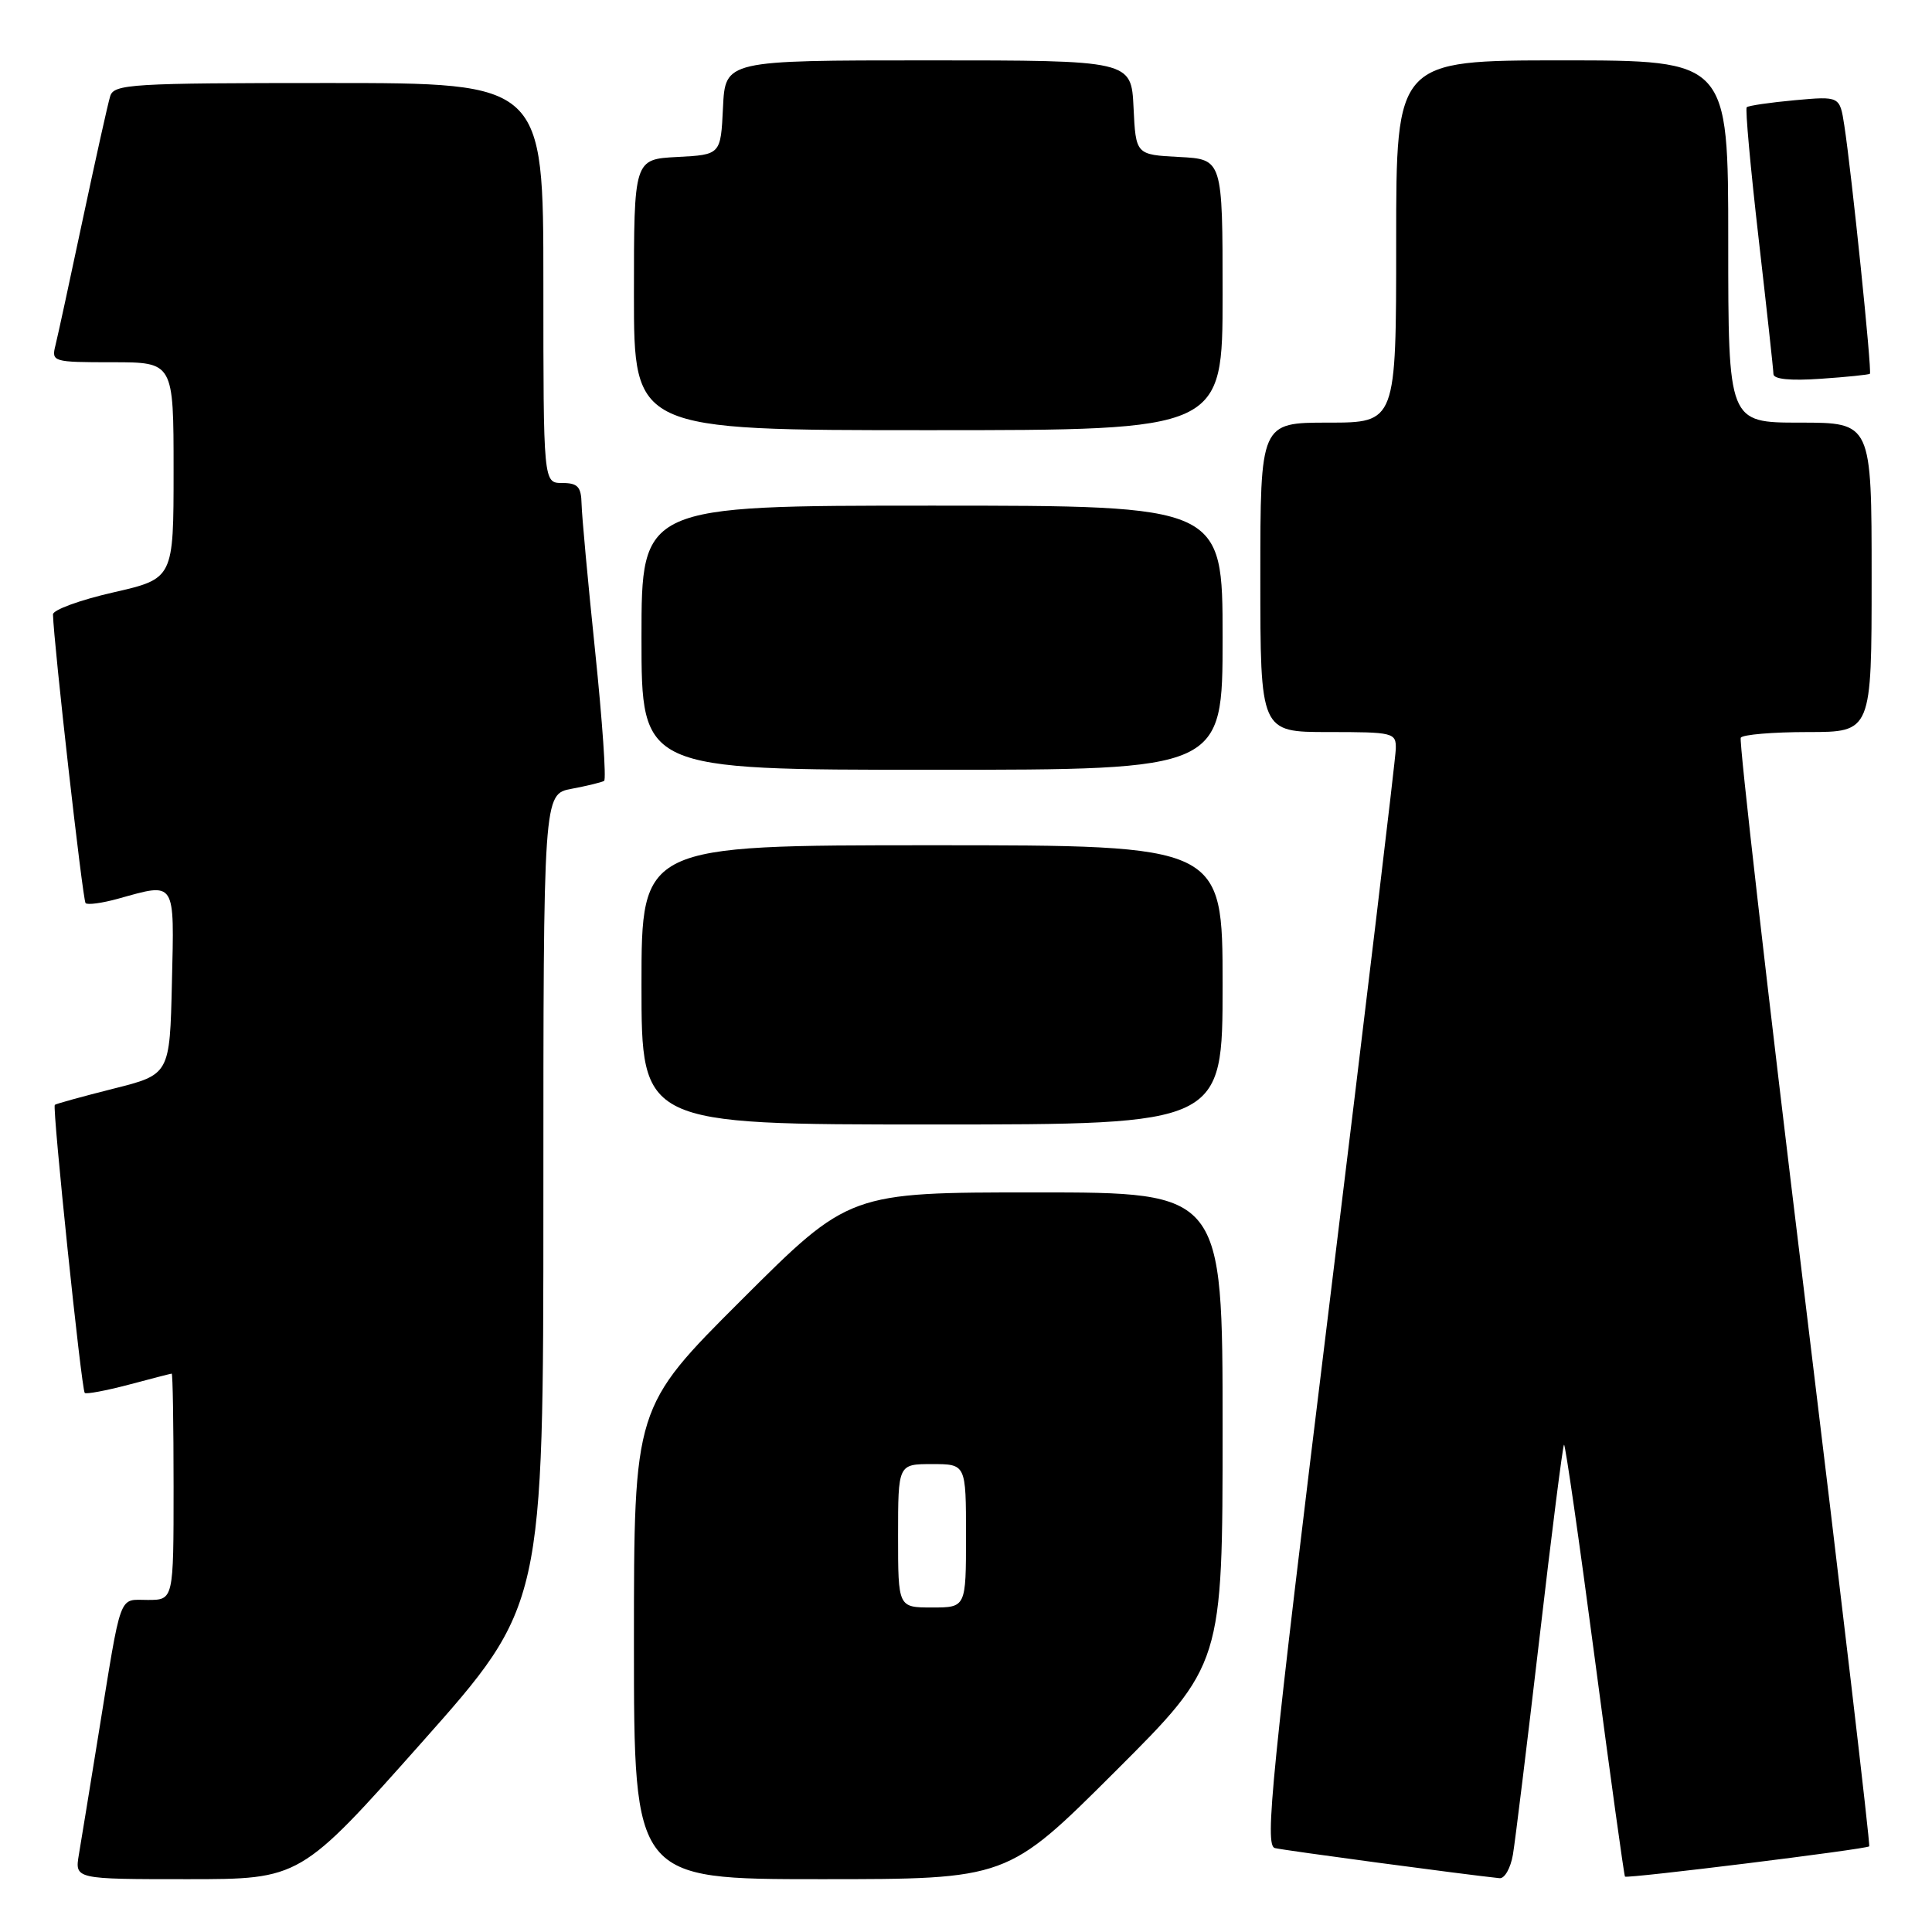 <?xml version="1.0" encoding="UTF-8" standalone="no"?>
<!DOCTYPE svg PUBLIC "-//W3C//DTD SVG 1.1//EN" "http://www.w3.org/Graphics/SVG/1.1/DTD/svg11.dtd" >
<svg xmlns="http://www.w3.org/2000/svg" xmlns:xlink="http://www.w3.org/1999/xlink" version="1.1" viewBox="0 0 256 256">
 <g >
 <path fill="currentColor"
d=" M 55.90 230.87 C 72.00 212.74 72.00 212.74 72.00 158.98 C 72.00 105.22 72.00 105.22 75.74 104.52 C 77.80 104.13 79.74 103.66 80.05 103.47 C 80.35 103.28 79.82 95.56 78.86 86.31 C 77.90 77.07 77.09 68.26 77.06 66.75 C 77.01 64.50 76.55 64.00 74.50 64.00 C 72.00 64.00 72.00 64.00 72.00 37.50 C 72.00 11.00 72.00 11.00 43.57 11.00 C 17.36 11.00 15.09 11.14 14.60 12.75 C 14.30 13.71 12.68 21.02 10.98 29.00 C 9.29 36.98 7.66 44.51 7.35 45.75 C 6.80 47.94 6.98 48.00 14.89 48.00 C 23.00 48.00 23.00 48.00 23.00 62.34 C 23.00 76.67 23.00 76.67 15.00 78.50 C 10.60 79.50 7.01 80.82 7.02 81.41 C 7.11 85.21 10.96 119.29 11.34 119.67 C 11.60 119.93 13.54 119.67 15.66 119.08 C 23.35 116.94 23.10 116.54 22.78 130.19 C 22.50 142.38 22.50 142.38 15.01 144.26 C 10.89 145.30 7.41 146.26 7.26 146.40 C 6.91 146.76 10.79 184.12 11.23 184.57 C 11.43 184.76 14.05 184.27 17.05 183.48 C 20.05 182.68 22.61 182.02 22.75 182.01 C 22.89 182.01 23.00 188.75 23.00 197.00 C 23.00 212.00 23.00 212.00 19.58 212.00 C 15.65 212.00 16.16 210.62 13.02 230.00 C 11.91 236.88 10.75 243.96 10.45 245.75 C 9.91 249.00 9.91 249.00 24.85 249.00 C 39.79 249.00 39.79 249.00 55.90 230.87 Z  M 147.74 234.76 C 162.00 220.53 162.00 220.53 162.00 189.26 C 162.00 158.00 162.00 158.00 137.26 158.00 C 112.53 158.00 112.53 158.00 98.26 172.24 C 84.00 186.47 84.00 186.47 84.00 217.74 C 84.00 249.00 84.00 249.00 108.74 249.00 C 133.47 249.00 133.47 249.00 147.74 234.76 Z  M 200.47 245.75 C 200.77 243.96 202.35 231.08 203.98 217.12 C 205.60 203.15 207.07 191.60 207.24 191.43 C 207.40 191.27 209.24 204.02 211.32 219.78 C 213.40 235.54 215.20 248.54 215.32 248.66 C 215.62 248.95 247.31 245.03 247.68 244.65 C 247.84 244.49 243.97 211.54 239.09 171.43 C 234.20 131.32 230.41 98.16 230.66 97.75 C 230.91 97.34 234.92 97.00 239.56 97.00 C 248.00 97.00 248.00 97.00 248.00 76.50 C 248.00 56.00 248.00 56.00 238.50 56.00 C 229.00 56.00 229.00 56.00 229.00 32.00 C 229.00 8.00 229.00 8.00 207.00 8.00 C 185.00 8.00 185.00 8.00 185.00 32.00 C 185.00 56.00 185.00 56.00 176.00 56.00 C 167.00 56.00 167.00 56.00 167.00 76.50 C 167.00 97.00 167.00 97.00 176.00 97.00 C 184.68 97.00 185.00 97.08 184.95 99.25 C 184.92 100.49 180.95 133.68 176.13 173.00 C 168.44 235.72 167.55 244.55 168.93 244.88 C 170.19 245.19 193.94 248.37 198.70 248.87 C 199.37 248.94 200.16 247.54 200.47 245.75 Z  M 162.00 130.50 C 162.00 112.00 162.00 112.00 123.50 112.00 C 85.00 112.00 85.00 112.00 85.00 130.50 C 85.00 149.00 85.00 149.00 123.50 149.00 C 162.00 149.00 162.00 149.00 162.00 130.50 Z  M 162.00 84.50 C 162.00 67.00 162.00 67.00 123.50 67.00 C 85.00 67.00 85.00 67.00 85.00 84.50 C 85.00 102.00 85.00 102.00 123.50 102.00 C 162.00 102.00 162.00 102.00 162.00 84.50 Z  M 162.00 39.05 C 162.00 21.10 162.00 21.10 156.25 20.80 C 150.50 20.50 150.50 20.50 150.20 14.25 C 149.90 8.00 149.90 8.00 123.00 8.00 C 96.10 8.00 96.10 8.00 95.80 14.25 C 95.50 20.50 95.50 20.50 89.75 20.80 C 84.00 21.10 84.00 21.10 84.00 39.05 C 84.00 57.00 84.00 57.00 123.00 57.00 C 162.00 57.00 162.00 57.00 162.00 39.05 Z  M 247.77 49.53 C 248.07 49.27 245.35 22.90 244.38 16.62 C 243.78 12.74 243.78 12.74 237.81 13.28 C 234.53 13.58 231.67 14.00 231.45 14.21 C 231.24 14.42 231.95 22.23 233.02 31.55 C 234.09 40.87 234.98 48.98 234.99 49.56 C 234.99 50.25 237.23 50.47 241.25 50.19 C 244.69 49.96 247.62 49.65 247.77 49.53 Z  M 119.00 203.50 C 119.00 194.00 119.00 194.00 123.50 194.00 C 128.00 194.00 128.00 194.00 128.00 203.50 C 128.00 213.00 128.00 213.00 123.50 213.00 C 119.00 213.00 119.00 213.00 119.00 203.50 Z "/>
</g>
</svg>